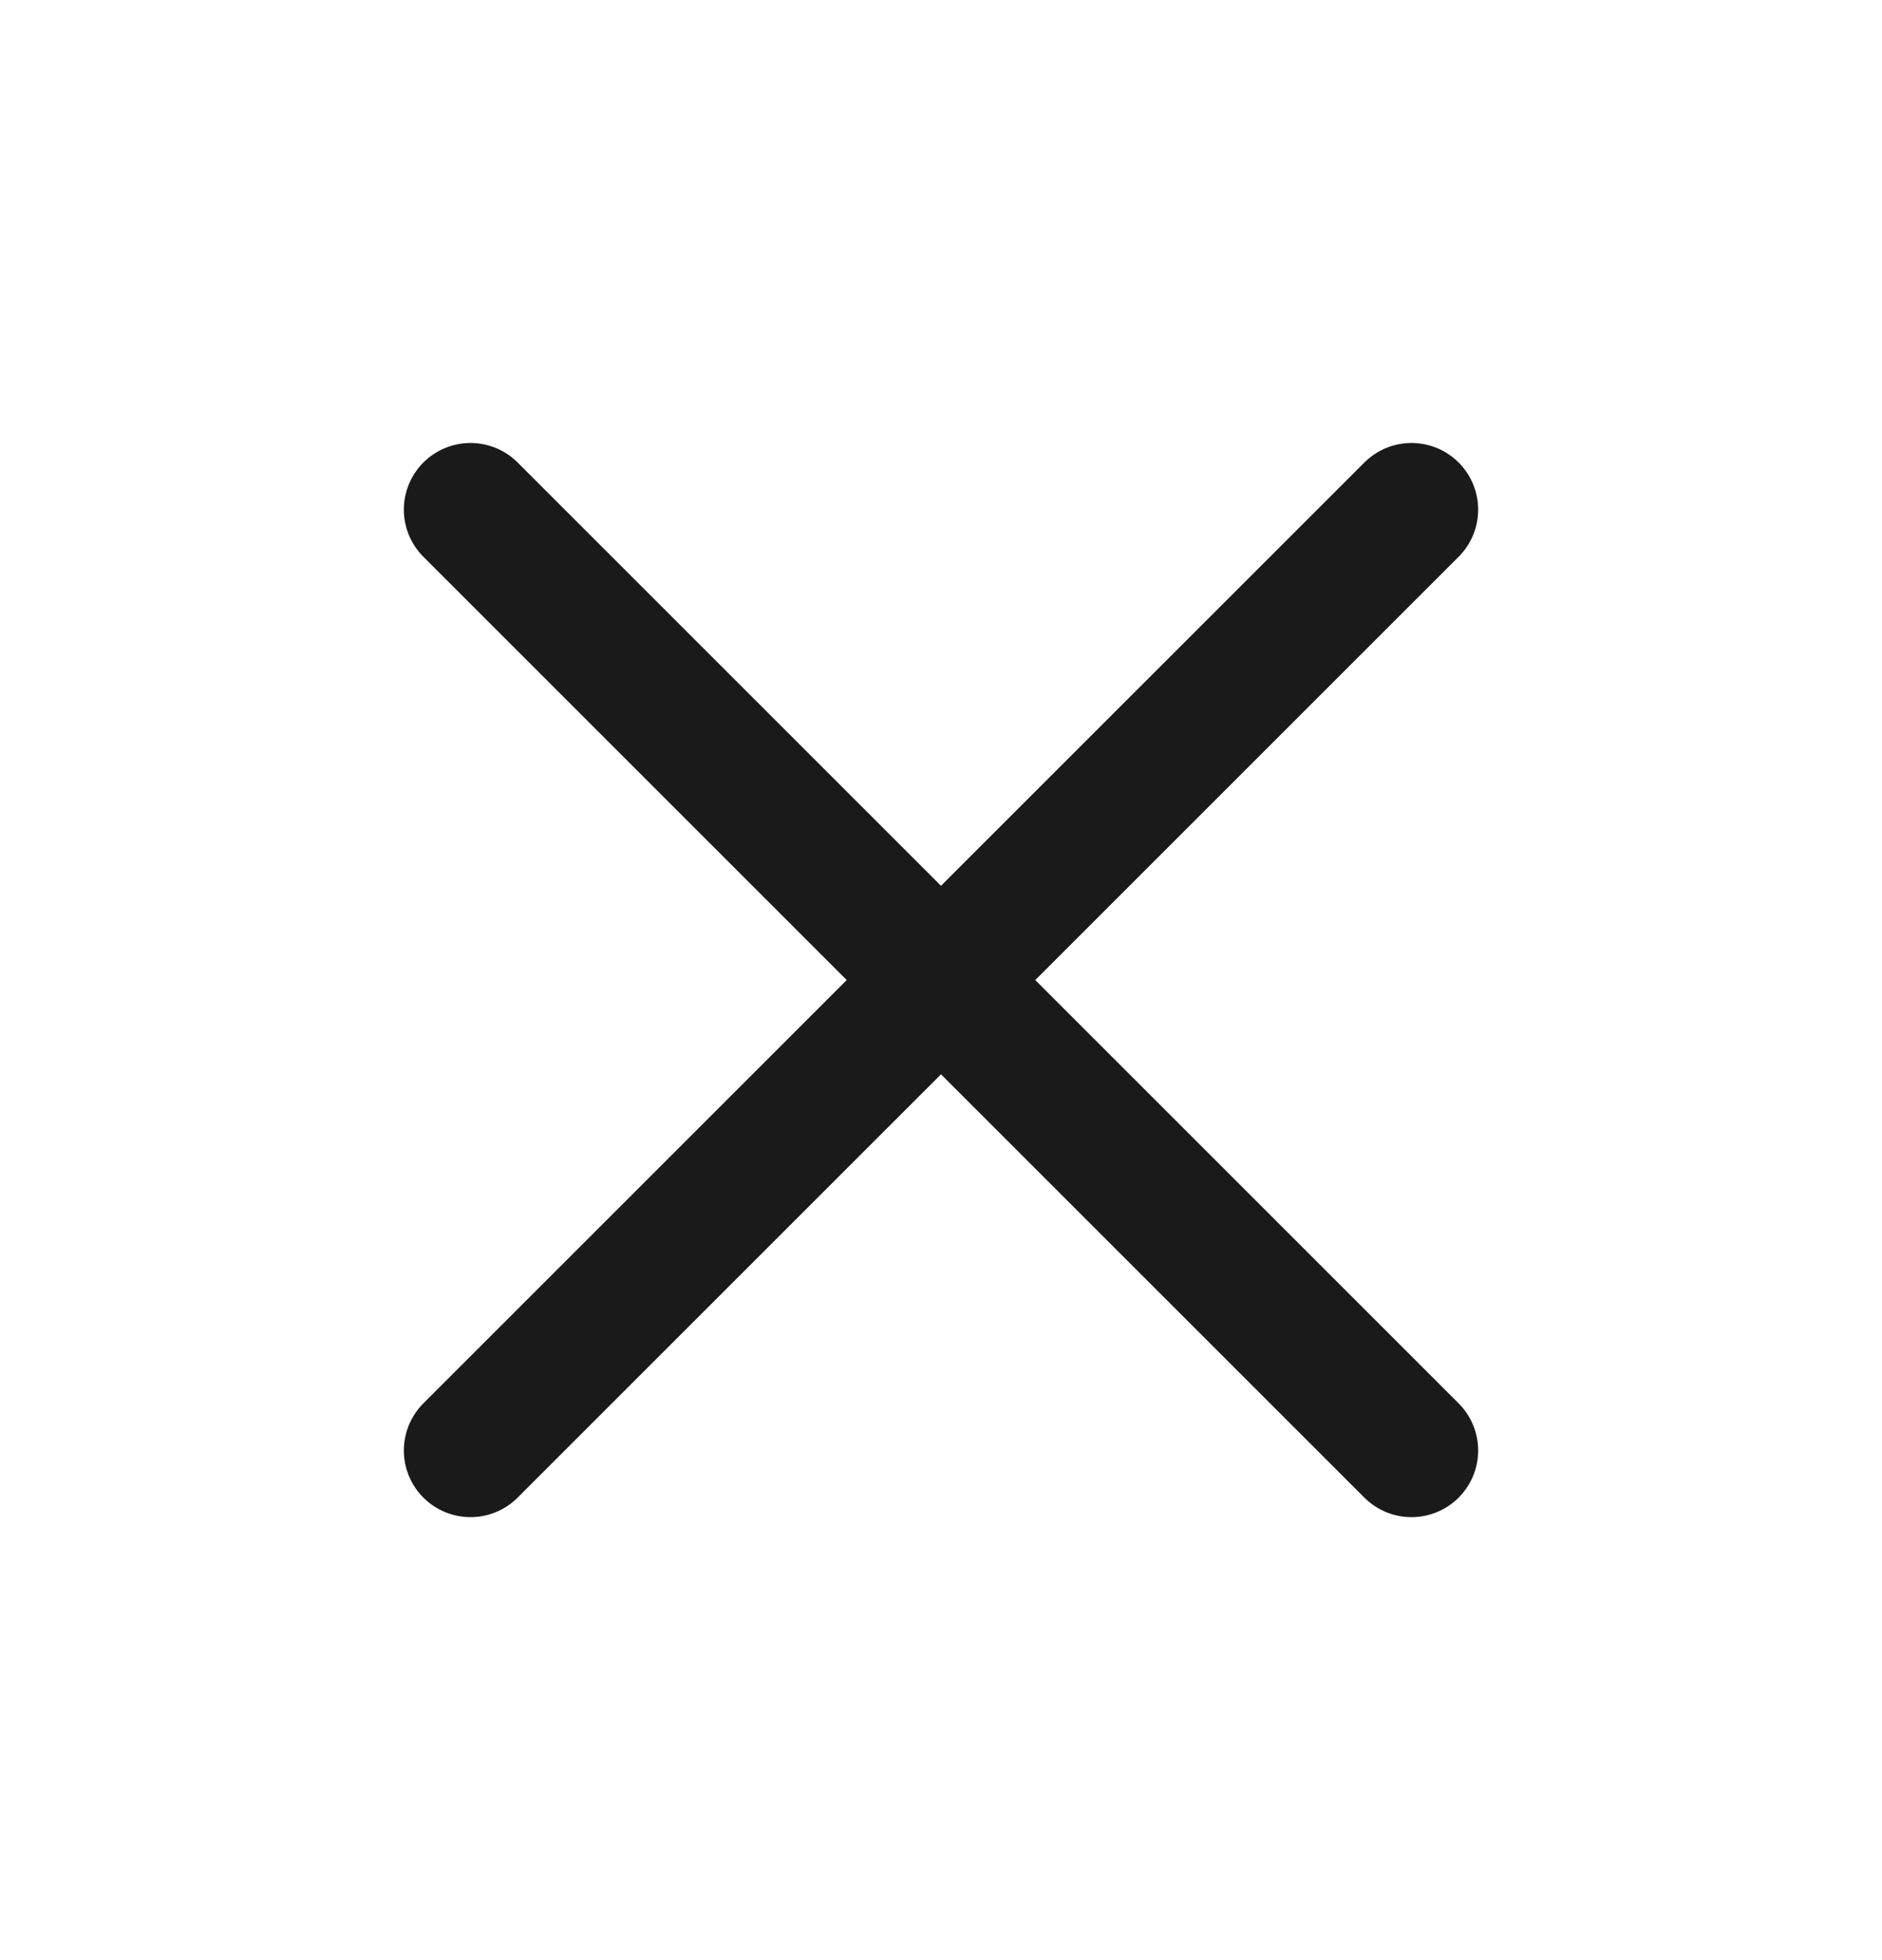 <svg width="24" height="25" viewBox="0 0 24 25" fill="none" xmlns="http://www.w3.org/2000/svg">
<path d="M18 6.5L6 18.5M6 6.5L18 18.5" stroke="#1A1A1A" stroke-width="1.7" stroke-linecap="round" stroke-linejoin="round"/>
</svg>
